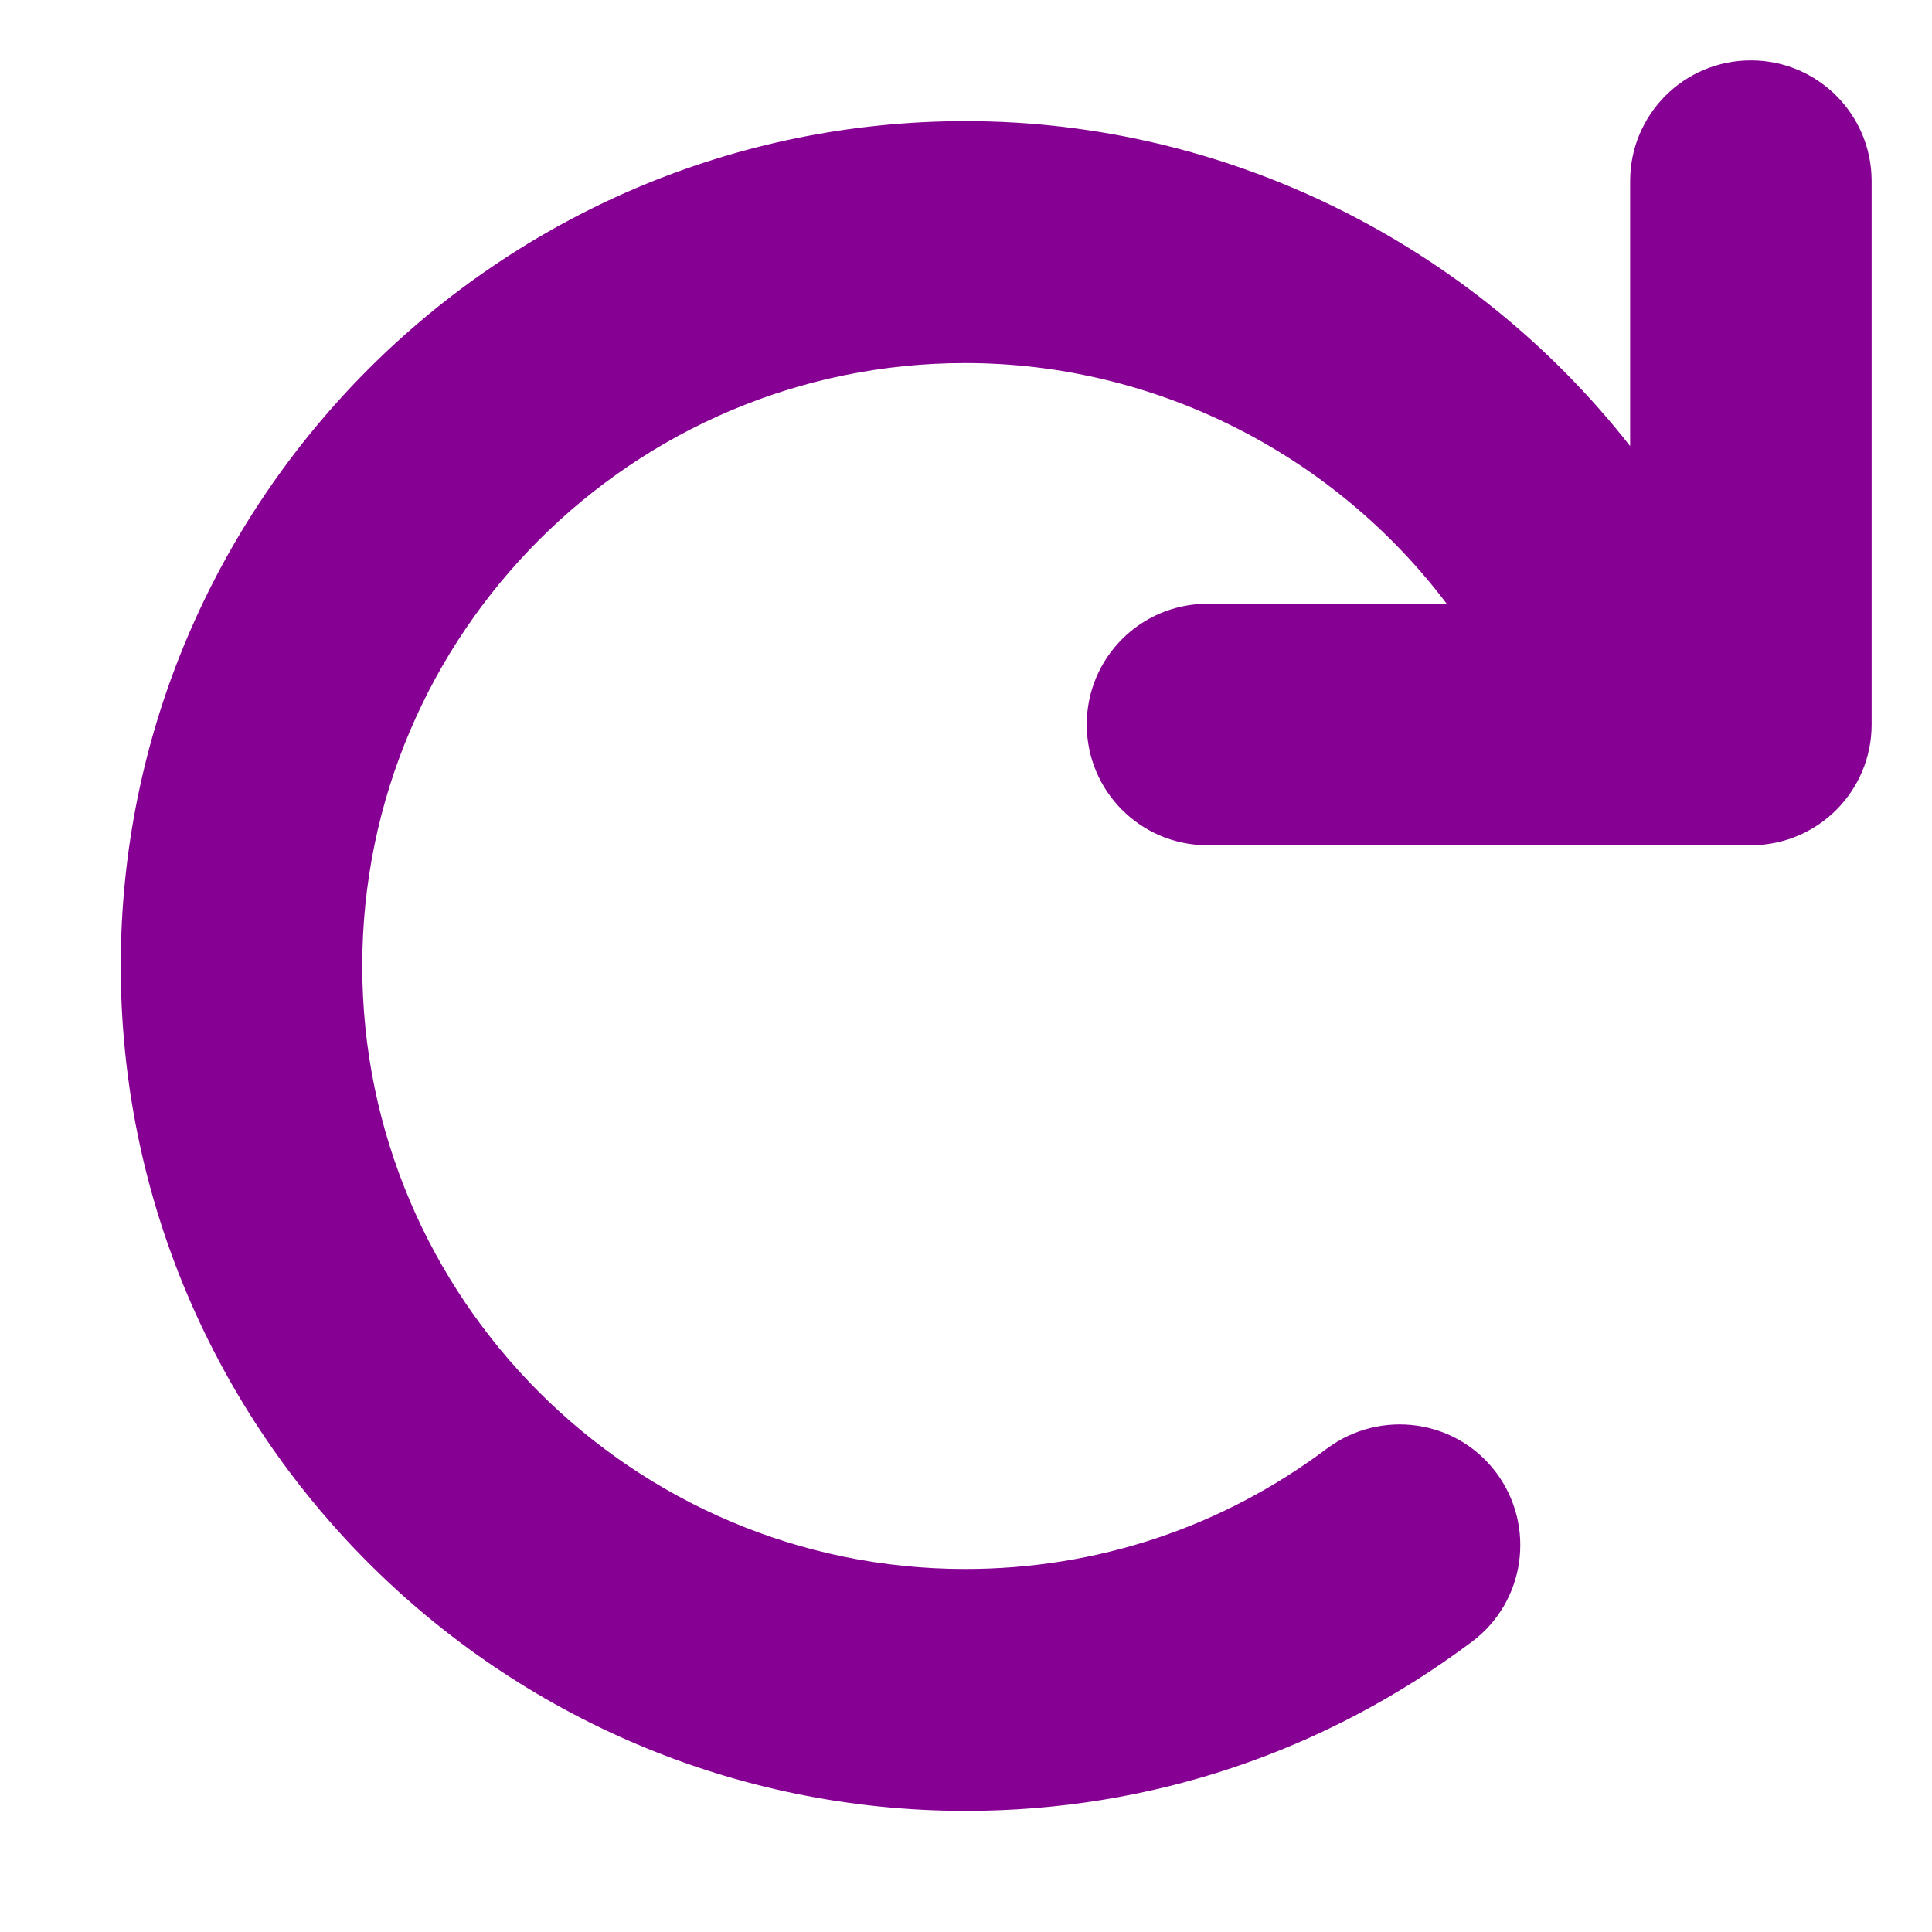 <svg fill="#860093" xmlns="http://www.w3.org/2000/svg" viewBox="0 0 512 512"><!--! Font Awesome Pro 6.1.1 by @fontawesome - https://fontawesome.com License - https://fontawesome.com/license (Commercial License) Copyright 2022 Fonticons, Inc. --><path d="M496 48V192c0 17.69-14.31 32-32 32H320c-17.69 0-32-14.31-32-32s14.31-32 32-32h63.39c-29.97-39.7-77.25-63.78-127.6-63.78C167.7 96.22 96 167.9 96 256s71.69 159.8 159.8 159.8c34.88 0 68.03-11.03 95.88-31.94c14.22-10.53 34.22-7.75 44.81 6.375c10.59 14.16 7.75 34.22-6.375 44.81c-39.03 29.28-85.36 44.86-134.2 44.86C132.5 479.9 32 379.4 32 256s100.5-223.9 223.9-223.9c69.15 0 134 32.47 176.1 86.12V48c0-17.69 14.31-32 32-32S496 30.31 496 48z"/></svg>
